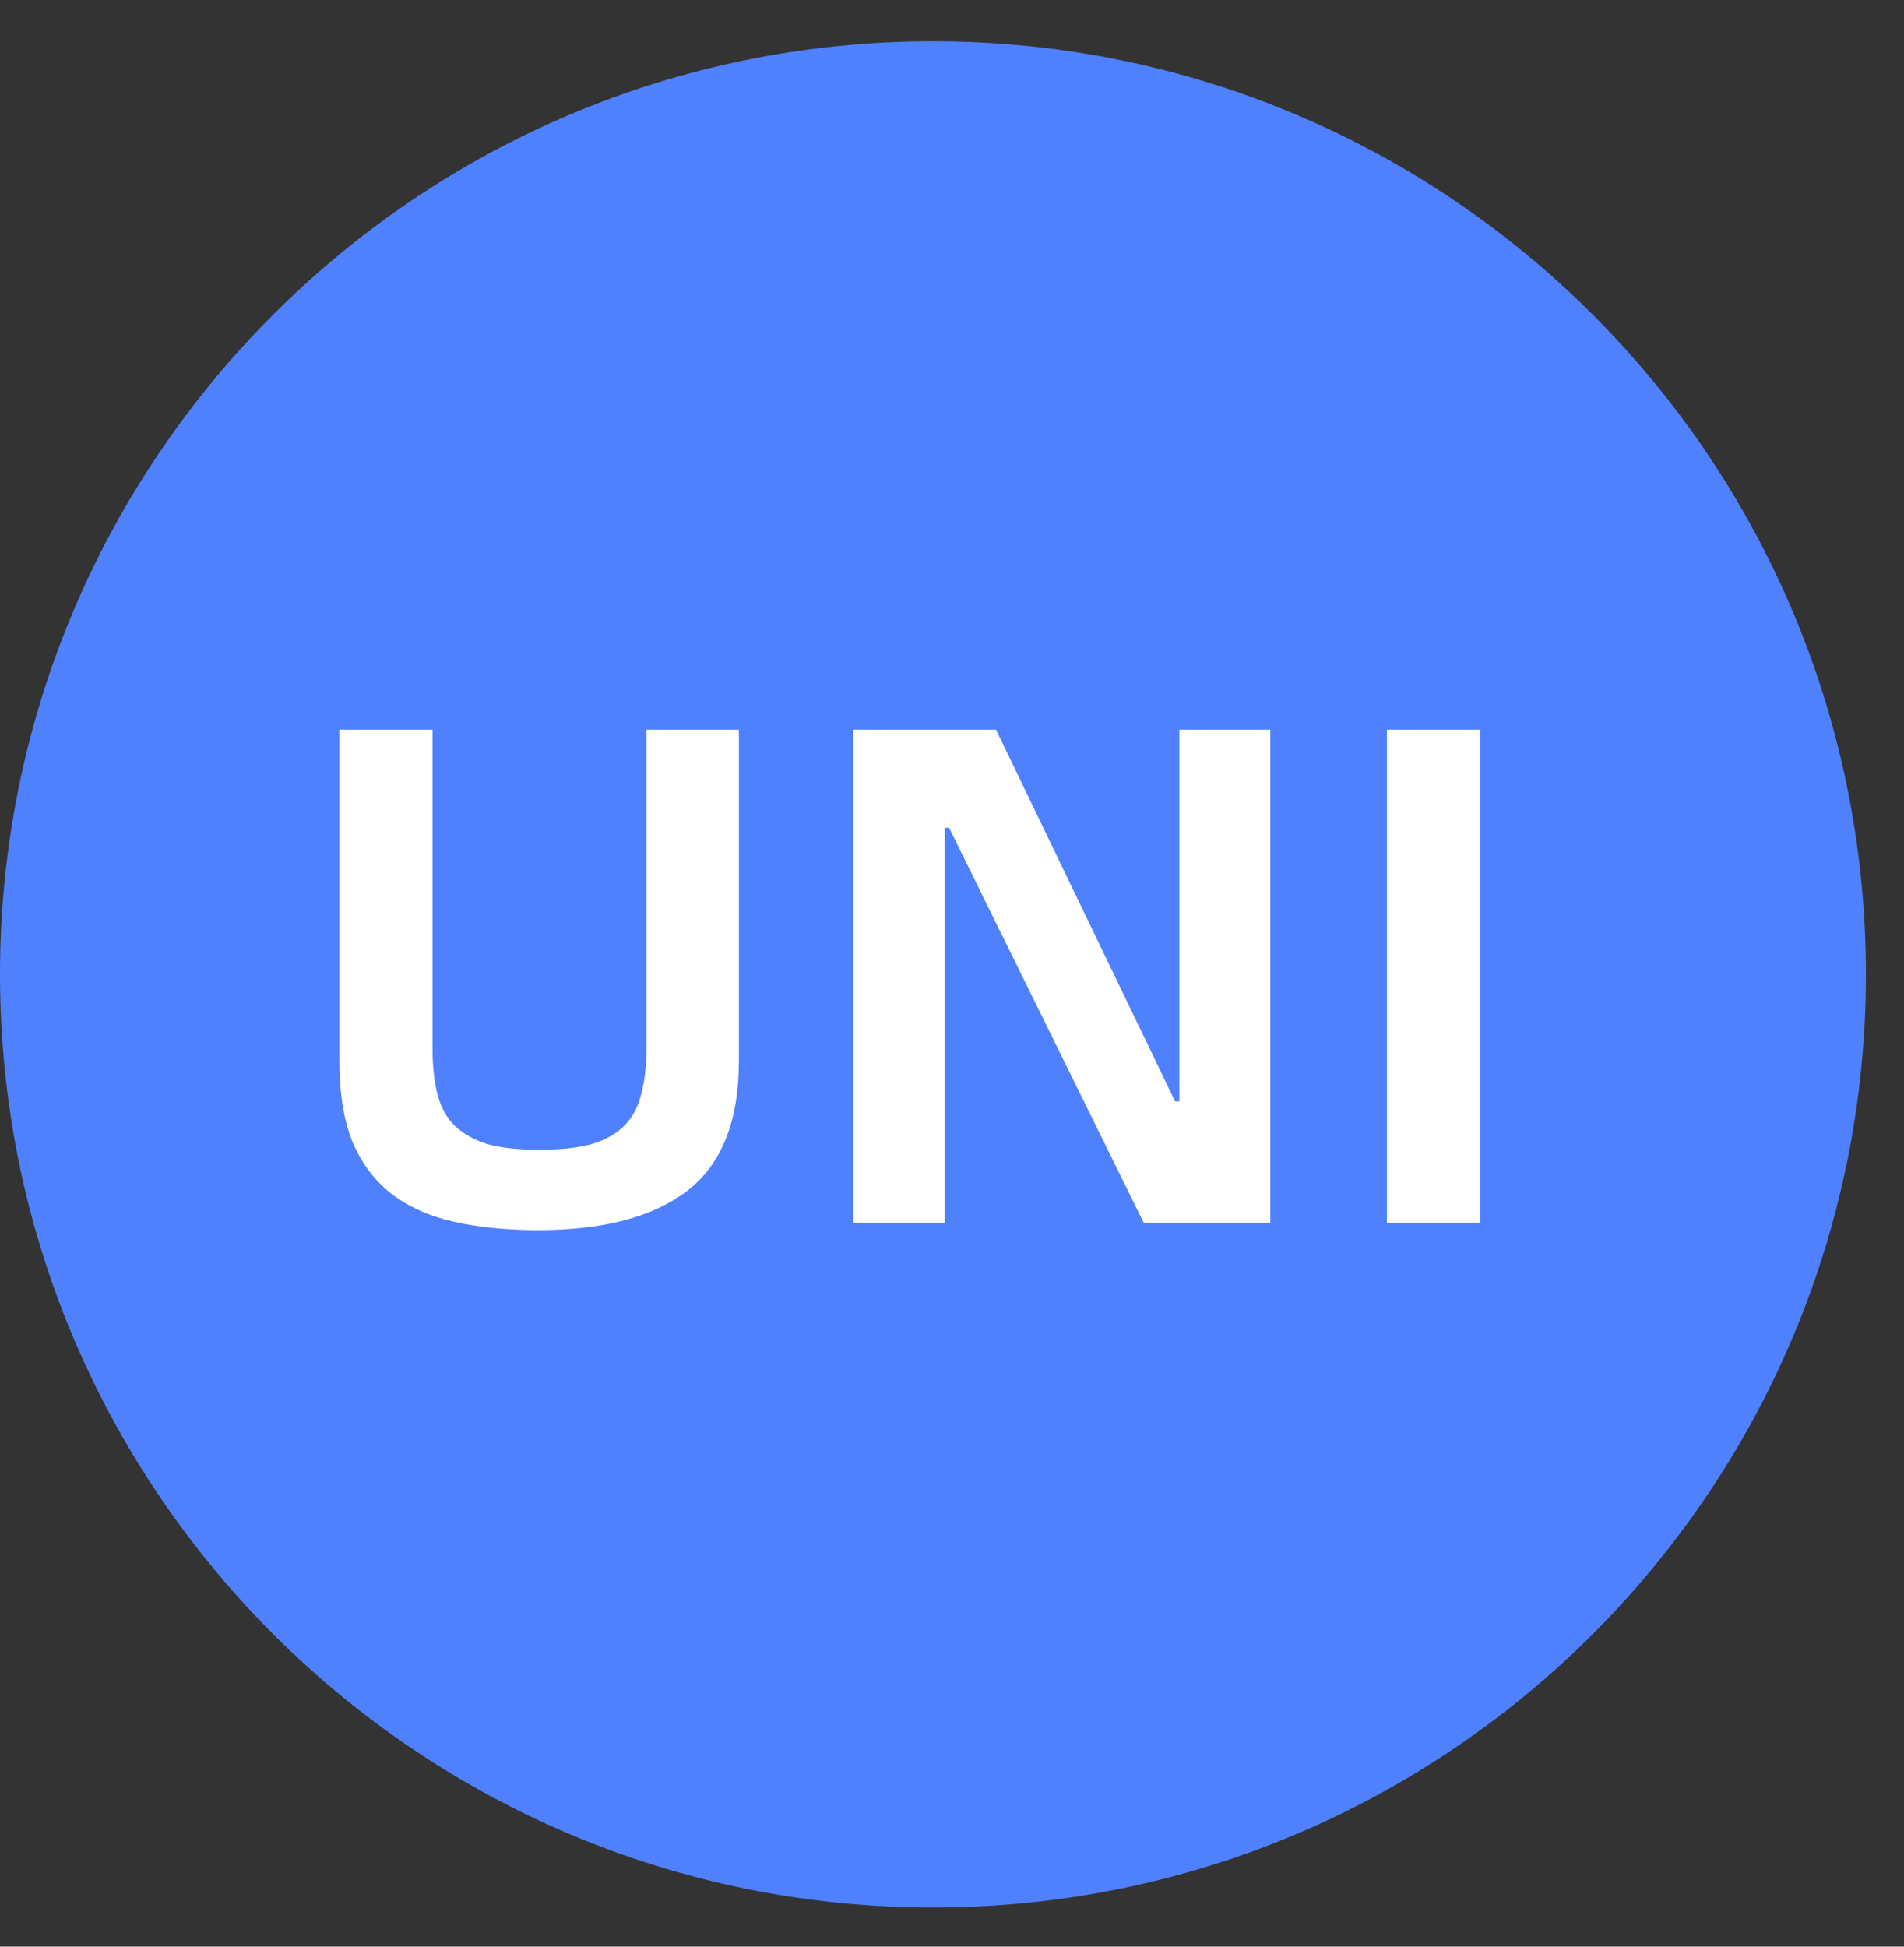 <svg width="45" height="46" viewBox="0 0 45 46" fill="none" xmlns="http://www.w3.org/2000/svg">
<rect x="0" y="0" width="45" height="46" fill="#333333" stroke="none"/>
<path d="M22.05 45.075C34.228 45.075 44.1 35.203 44.1 23.025C44.1 10.847 34.228 0.975 22.05 0.975C9.872 0.975 0 10.847 0 23.025C0 35.203 9.872 45.075 22.05 45.075Z" fill="#4F81FF"/>
<path d="M12.725 29.068C11.963 29.068 11.291 29.001 10.709 28.866C10.127 28.732 9.634 28.508 9.231 28.194C8.839 27.881 8.536 27.472 8.323 26.968C8.122 26.453 8.021 25.82 8.021 25.07V17.241H10.222V24.767C10.222 25.193 10.261 25.557 10.339 25.859C10.418 26.162 10.552 26.408 10.743 26.598C10.944 26.789 11.202 26.934 11.515 27.035C11.84 27.125 12.249 27.169 12.742 27.169C13.246 27.169 13.66 27.125 13.985 27.035C14.321 26.934 14.584 26.783 14.775 26.581C14.965 26.38 15.094 26.128 15.161 25.826C15.239 25.523 15.279 25.17 15.279 24.767V17.241H17.463V25.07C17.463 26.492 17.054 27.517 16.236 28.144C15.43 28.76 14.259 29.068 12.725 29.068ZM20.163 17.241H23.54L27.773 26.027H27.874V17.241H30.024V28.9H27.034L22.431 19.559H22.33V28.9H20.163V17.241ZM32.779 17.241H34.98V28.9H32.779V17.241Z" fill="white"/>
</svg>
